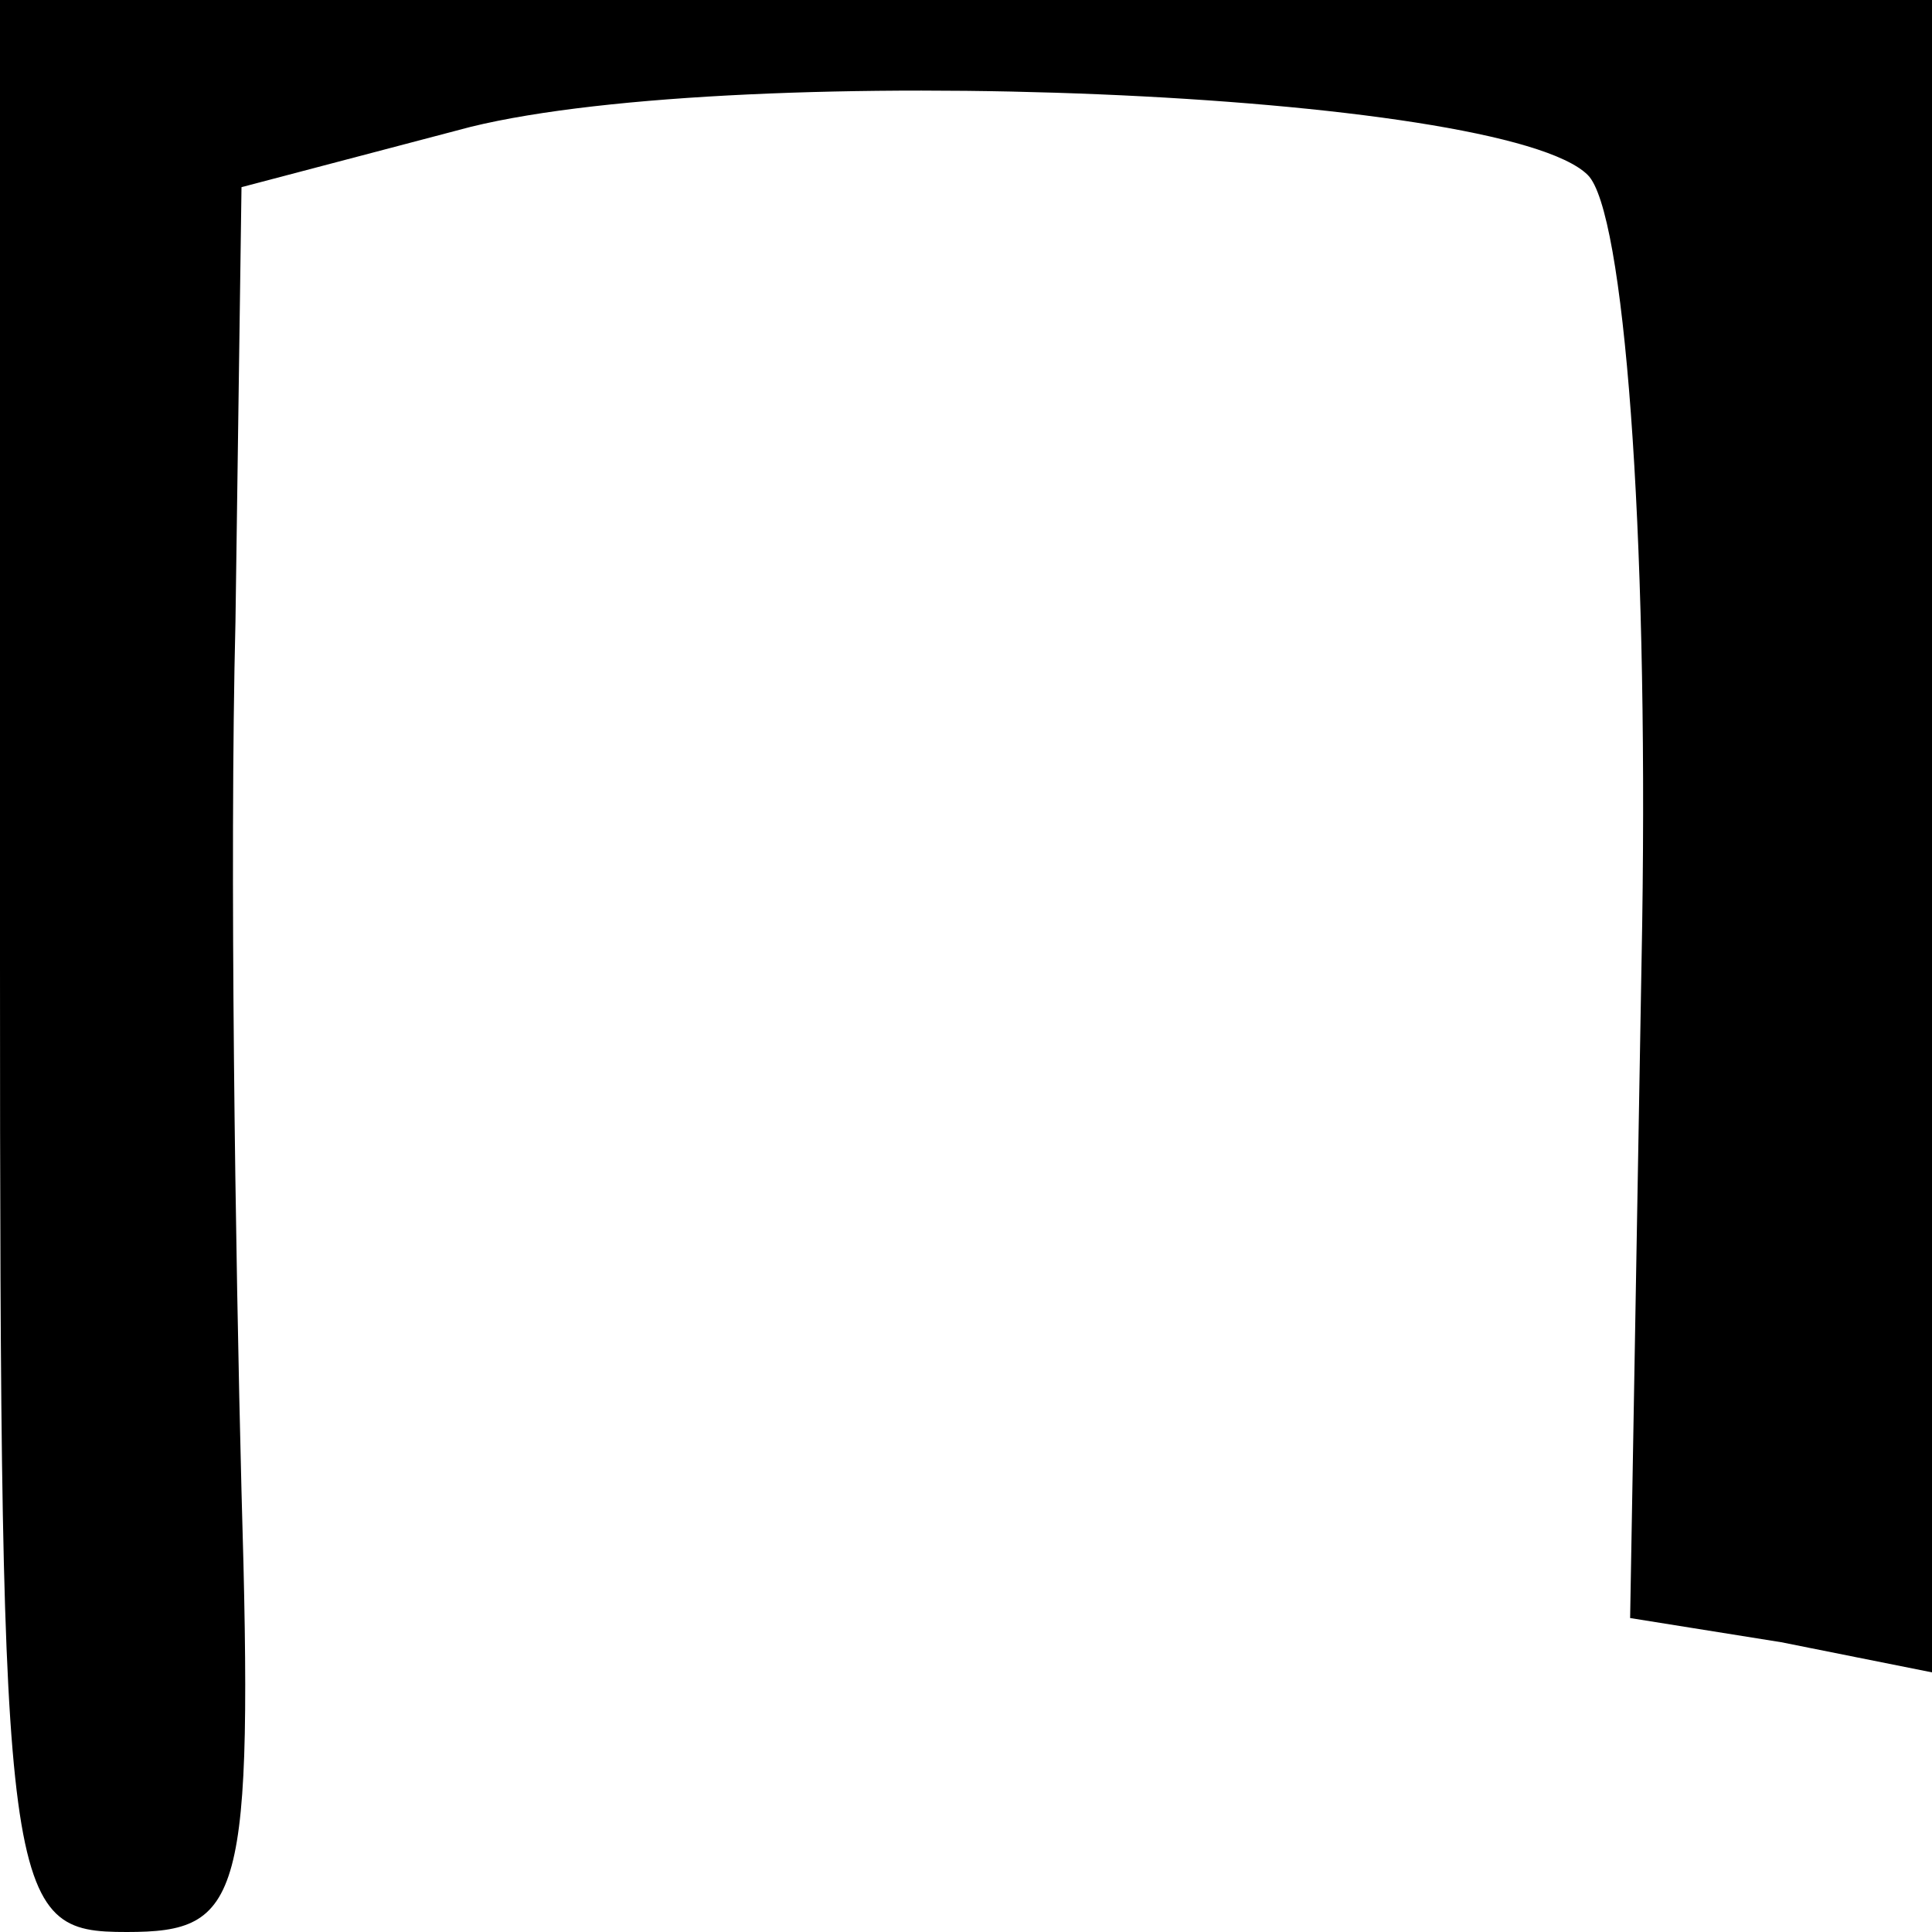 <?xml version="1.0" standalone="no"?>
<!DOCTYPE svg PUBLIC "-//W3C//DTD SVG 20010904//EN"
 "http://www.w3.org/TR/2001/REC-SVG-20010904/DTD/svg10.dtd">
<svg version="1.0" xmlns="http://www.w3.org/2000/svg"
 width="32pt" height="32pt" viewBox="0 0 32 32"
 preserveAspectRatio="xMidYMid meet">
<g transform="translate(0,32) scale(0.1,-0.1)"
fill="#000000" stroke="none">
<path fill="#000000" stroke="none" d="M0 160 c0 -156 1 -160 21 -160 19 0 21
5 19 73 -1 39 -2 104 -1 144 l1 72 38 10 c45 11 171 6 185 -8 6 -6 10 -58 9
-124 l-2 -115 25 -4 25 -5 0 138 0 139 -160 0 -160 0 0 -160z"/>
</g>
</svg>
